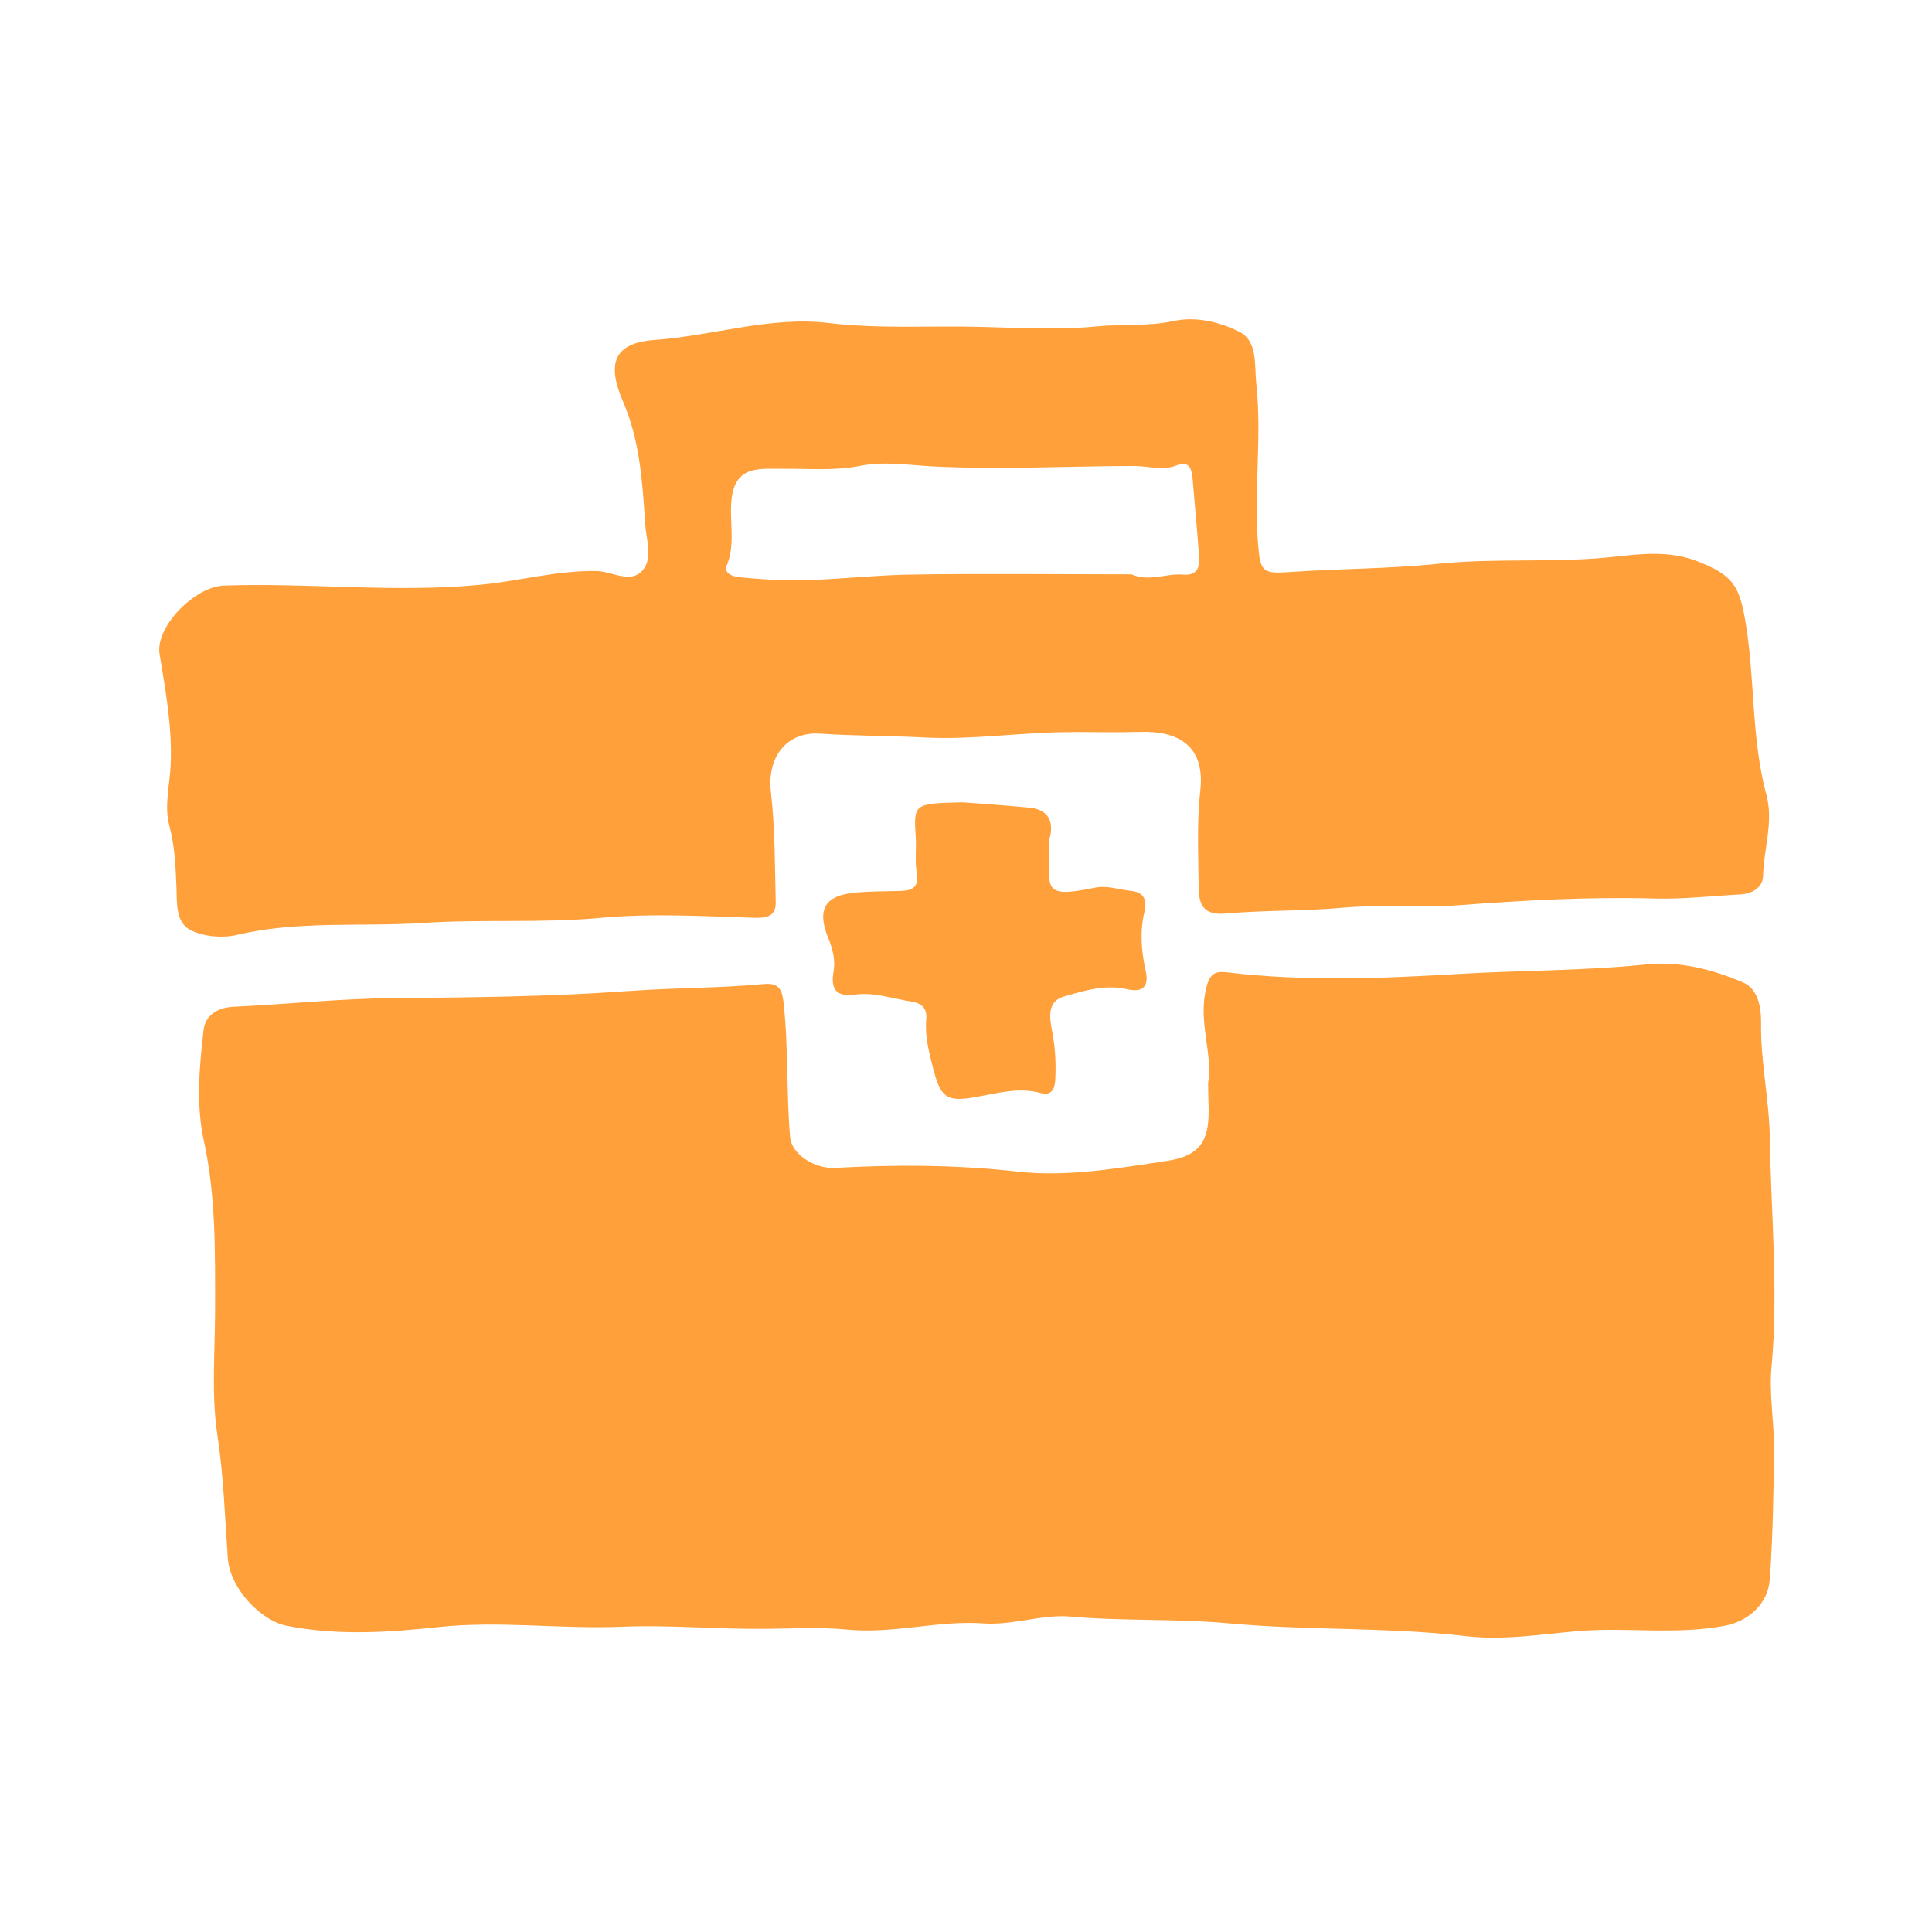 <svg xmlns:xlink="http://www.w3.org/1999/xlink" viewBox="0 0 73 73" fill="none" xmlns="http://www.w3.org/2000/svg" class="" width="72"  height="72" ><path d="M45.648 40.915c.193-1.064-.395-2.306-.067-3.602.14-.556.352-.624.806-.571 2.88.342 5.786.233 8.652.062 2.391-.143 4.795-.119 7.184-.365 1.252-.13 2.494.192 3.641.684.577.248.687.967.678 1.555-.02 1.457.31 2.88.331 4.337.045 2.886.33 5.766.062 8.66-.093 1.015.104 2.054.095 3.083-.013 1.631-.045 3.265-.155 4.891-.067.984-.845 1.615-1.698 1.779-1.86.357-3.736.043-5.59.205-1.4.122-2.773.353-4.198.188-2.974-.348-5.983-.209-8.956-.483-1.996-.185-3.99-.078-5.983-.256-1.063-.096-2.175.336-3.287.258-1.72-.123-3.396.404-5.149.233-.968-.094-2.015-.042-3.026-.029-1.83.025-3.665-.154-5.492-.079-2.314.098-4.616-.236-6.94.014-1.89.203-3.814.329-5.729-.051-.968-.192-2.137-1.399-2.22-2.557-.11-1.553-.156-3.104-.394-4.657-.235-1.54-.086-3.14-.086-4.713 0-2.137.038-4.279-.422-6.384-.306-1.395-.17-2.8-.015-4.189.063-.56.514-.859 1.141-.89 1.995-.091 3.982-.307 5.984-.324 2.985-.027 5.976-.053 8.951-.271 1.688-.122 3.378-.103 5.06-.26.533-.048.713.104.779.687.191 1.697.104 3.403.249 5.098.056.637.914 1.203 1.706 1.16 2.3-.128 4.587-.118 6.894.141 1.853.209 3.741-.12 5.609-.4.907-.136 1.45-.452 1.573-1.35.064-.457.012-.93.012-1.602v-.002zM40.566 27.663c-1.887-.012-3.771.302-5.645.203-1.305-.07-2.613-.055-3.918-.145-1.31-.09-2.02.916-1.875 2.186.156 1.39.152 2.798.182 4.198.013.594-.48.585-.873.572-1.916-.06-3.818-.173-5.747.005-2.216.205-4.462.044-6.687.19-2.349.156-4.72-.097-7.049.453-.538.128-1.22.068-1.719-.163-.616-.284-.545-1.068-.568-1.647-.031-.784-.065-1.553-.268-2.314-.203-.762.019-1.551.05-2.296.062-1.445-.193-2.805-.42-4.196-.166-1.024 1.327-2.545 2.43-2.583 3.235-.115 6.466.282 9.7-.032 1.464-.14 2.892-.545 4.386-.519.586.012 1.3.512 1.756-.049.365-.449.12-1.13.08-1.71-.106-1.578-.198-3.16-.836-4.635-.626-1.443-.358-2.225 1.193-2.336 2.2-.158 4.37-.903 6.556-.642 1.929.23 3.832.1 5.748.147 1.466.036 2.935.126 4.395-.017.965-.094 1.933.008 2.902-.203.843-.184 1.74.034 2.484.402.707.352.57 1.271.644 1.95.22 2.012-.095 4.035.067 6.056.084 1.056.158 1.15 1.186 1.077 1.863-.132 3.736-.119 5.589-.31 2.233-.234 4.475-.023 6.715-.271.974-.107 2.063-.237 3.103.169 1.365.534 1.601.923 1.836 2.356.354 2.152.208 4.357.782 6.482.274 1.013-.104 2.042-.129 3.068-.009.425-.413.666-.867.688-1.073.055-2.147.184-3.218.154-2.473-.068-4.935.066-7.4.252-1.463.111-2.943-.036-4.401.096-1.471.133-2.944.087-4.406.218-.88.079-1.026-.353-1.032-1.002-.011-1.209-.075-2.429.06-3.625.193-1.724-.833-2.278-2.276-2.235-.834.024-1.67.004-2.507.004l-.003.004zM42.75 21.7c.661.295 1.29-.04 1.937.011.544.044.65-.255.62-.674-.07-.995-.166-1.988-.248-2.98-.03-.363-.162-.654-.573-.483-.553.23-1.093.03-1.637.032-2.533.007-5.062.144-7.602.017-.9-.046-1.834-.204-2.743-.021-.97.193-1.942.101-2.916.11-.838.008-1.78-.148-1.94 1.099-.109.85.16 1.718-.19 2.564-.114.274.21.41.474.436.369.038.74.062 1.108.087 1.782.116 3.552-.158 5.328-.187 2.793-.045 5.587-.01 8.38-.01h.002z" fill="#FFA03A"></path><path d="M36.353 30.314c.516.039 1.53.105 2.544.203.579.056.901.374.799 1.007-.015.092-.054.184-.052.276.03 1.758-.367 2.172 1.717 1.743.476-.097.916.072 1.372.119.49.05.618.338.51.791-.179.747-.119 1.493.047 2.232.141.628-.155.82-.702.692-.829-.196-1.62.056-2.377.272-.75.215-.508.981-.422 1.506.093.566.113 1.113.082 1.675-.019.34-.175.574-.522.476-.871-.246-1.7.013-2.54.156-1.056.178-1.27 0-1.555-1.11-.156-.61-.31-1.203-.255-1.84.035-.404-.16-.613-.588-.675-.7-.103-1.378-.359-2.108-.254-.645.094-.933-.173-.81-.859.078-.436-.021-.844-.194-1.269-.456-1.122-.12-1.637 1.086-1.735.52-.043 1.046-.041 1.571-.053.455-.009.788-.08.682-.695-.073-.427-.008-.874-.036-1.313-.081-1.299-.087-1.297 1.753-1.344l-.002-.002z" fill="#FFA03A"></path></svg>